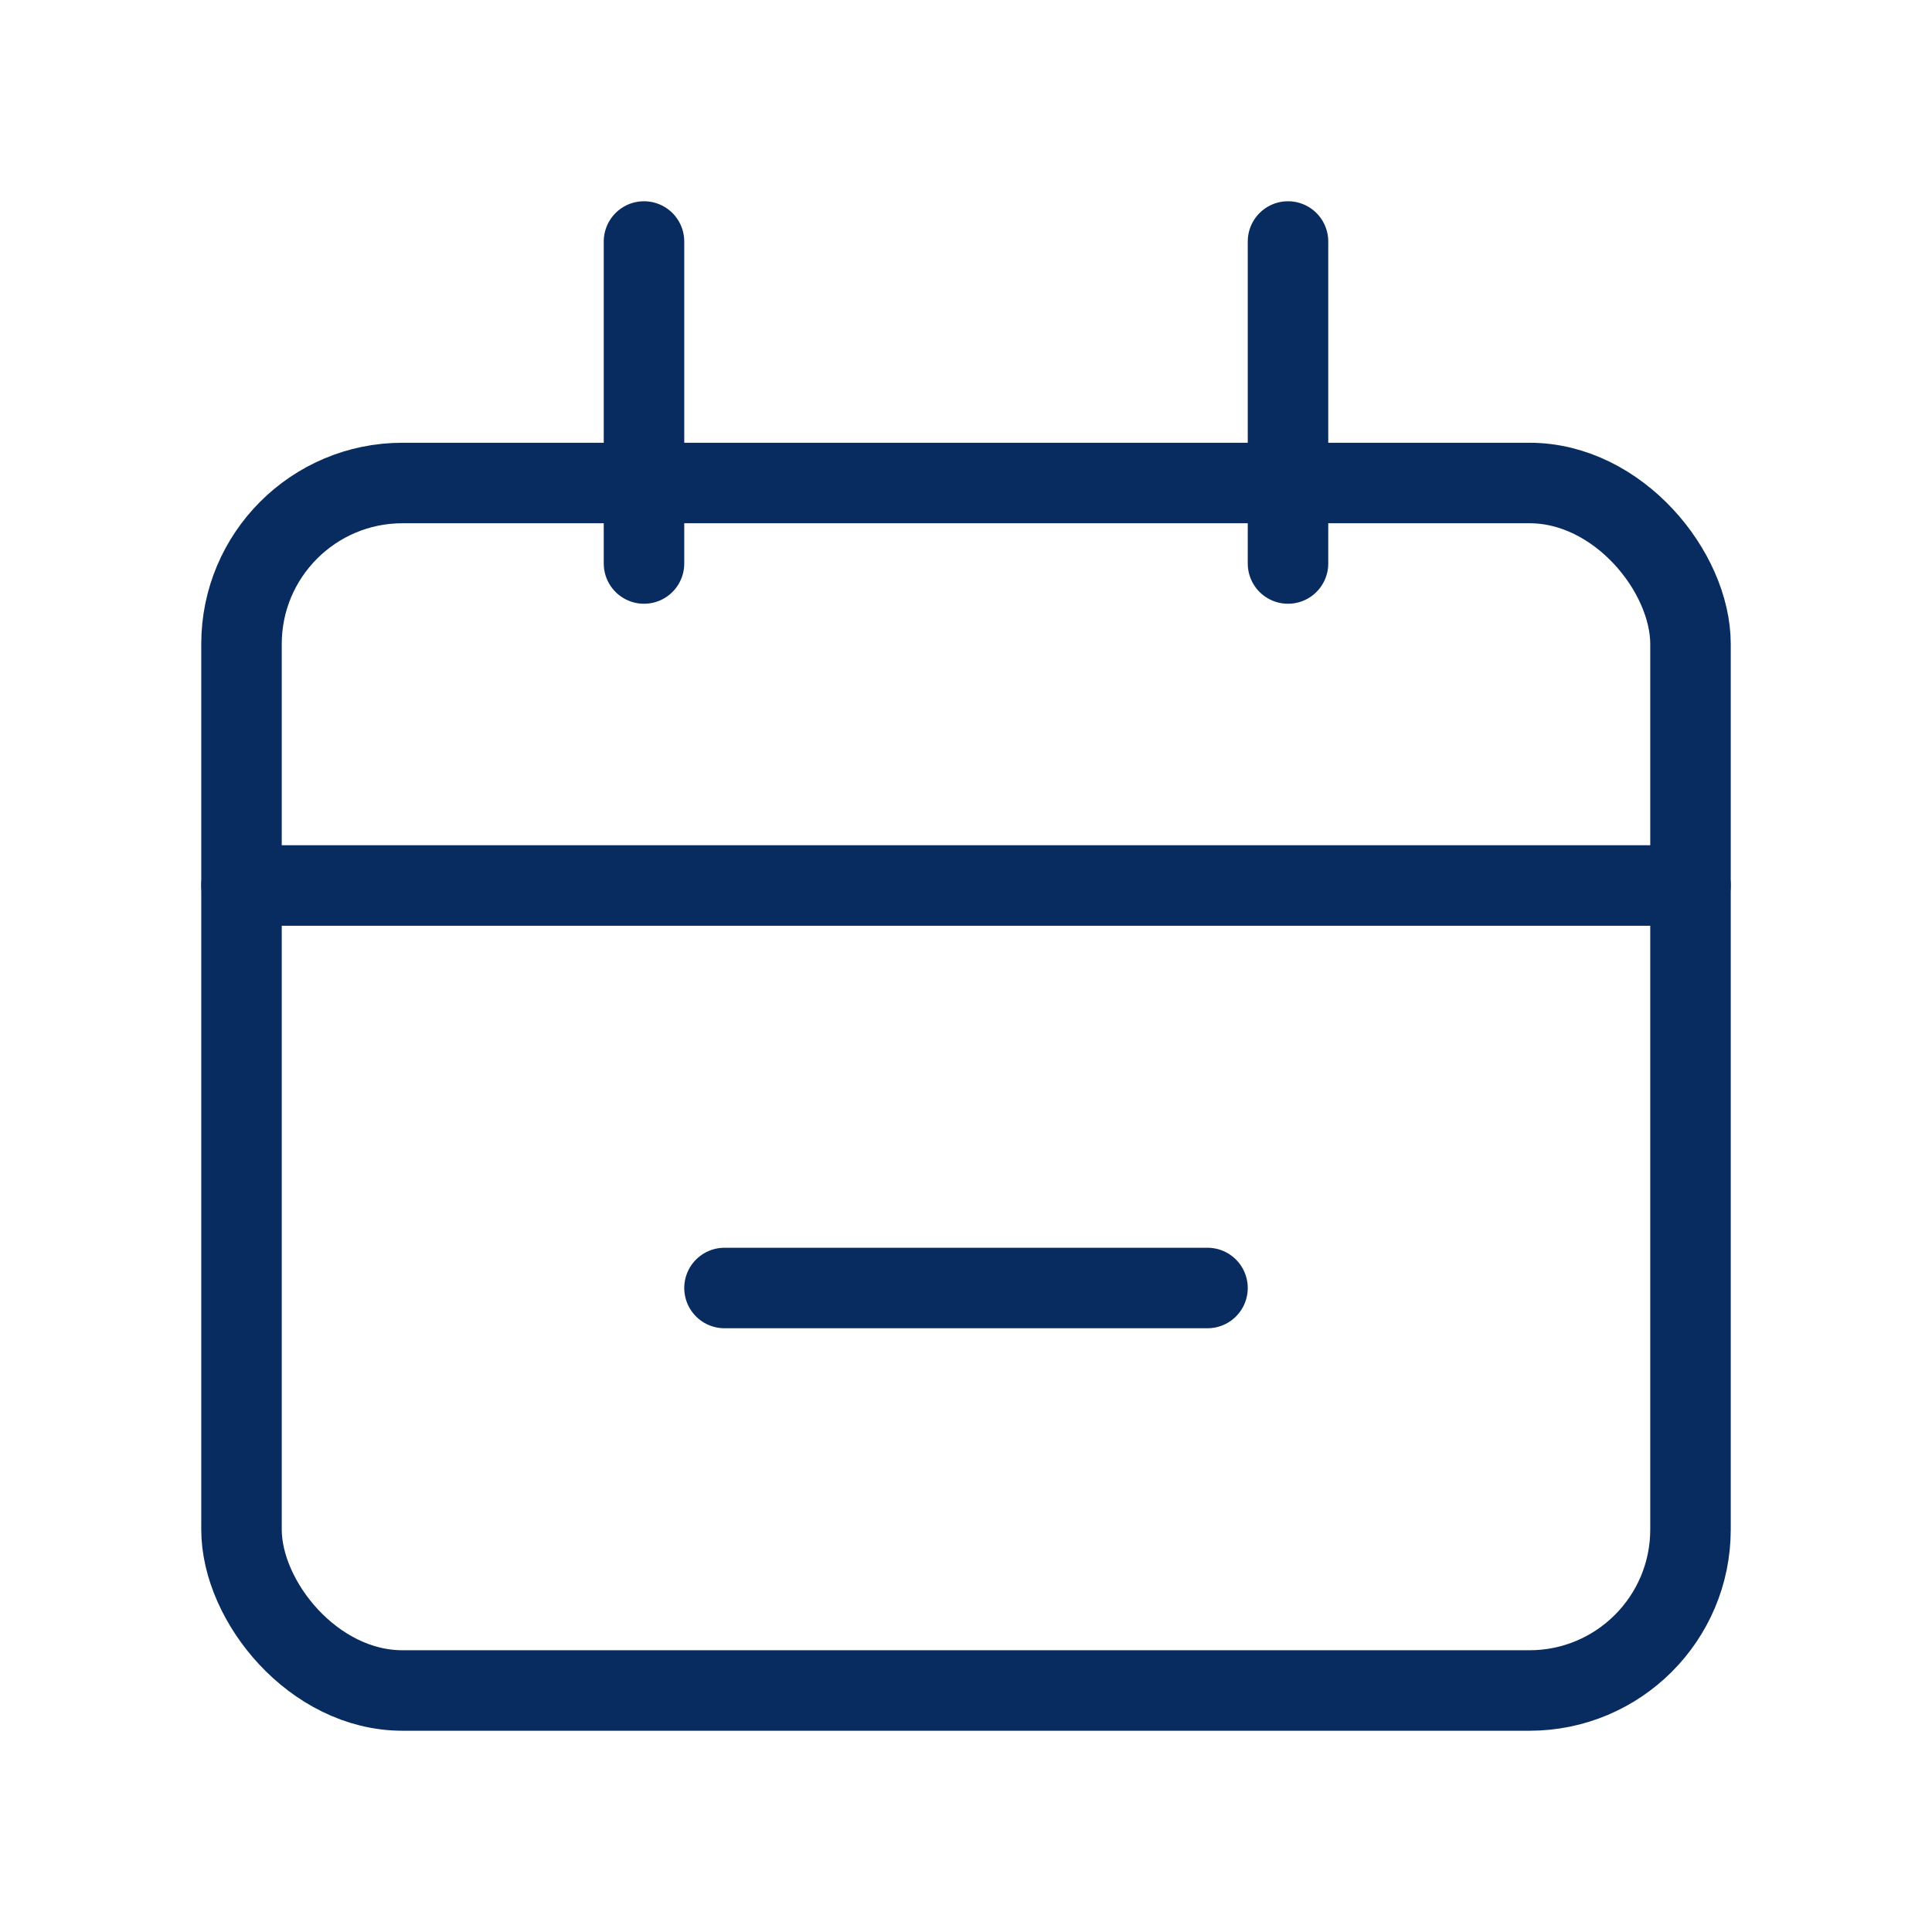 <svg width="24" height="24" viewBox="0 0 24 24" fill="none" xmlns="http://www.w3.org/2000/svg">
<rect x="3" y="6" width="18" height="15" rx="2" stroke="#082C60"/>
<path d="M3 11L21 11" stroke="#082C60" stroke-linecap="round"/>
<path d="M9 16H15" stroke="#082C60" stroke-linecap="round"/>
<path d="M8 3L8 7" stroke="#082C60" stroke-linecap="round"/>
<path d="M16 3L16 7" stroke="#082C60" stroke-linecap="round"/>
</svg>
